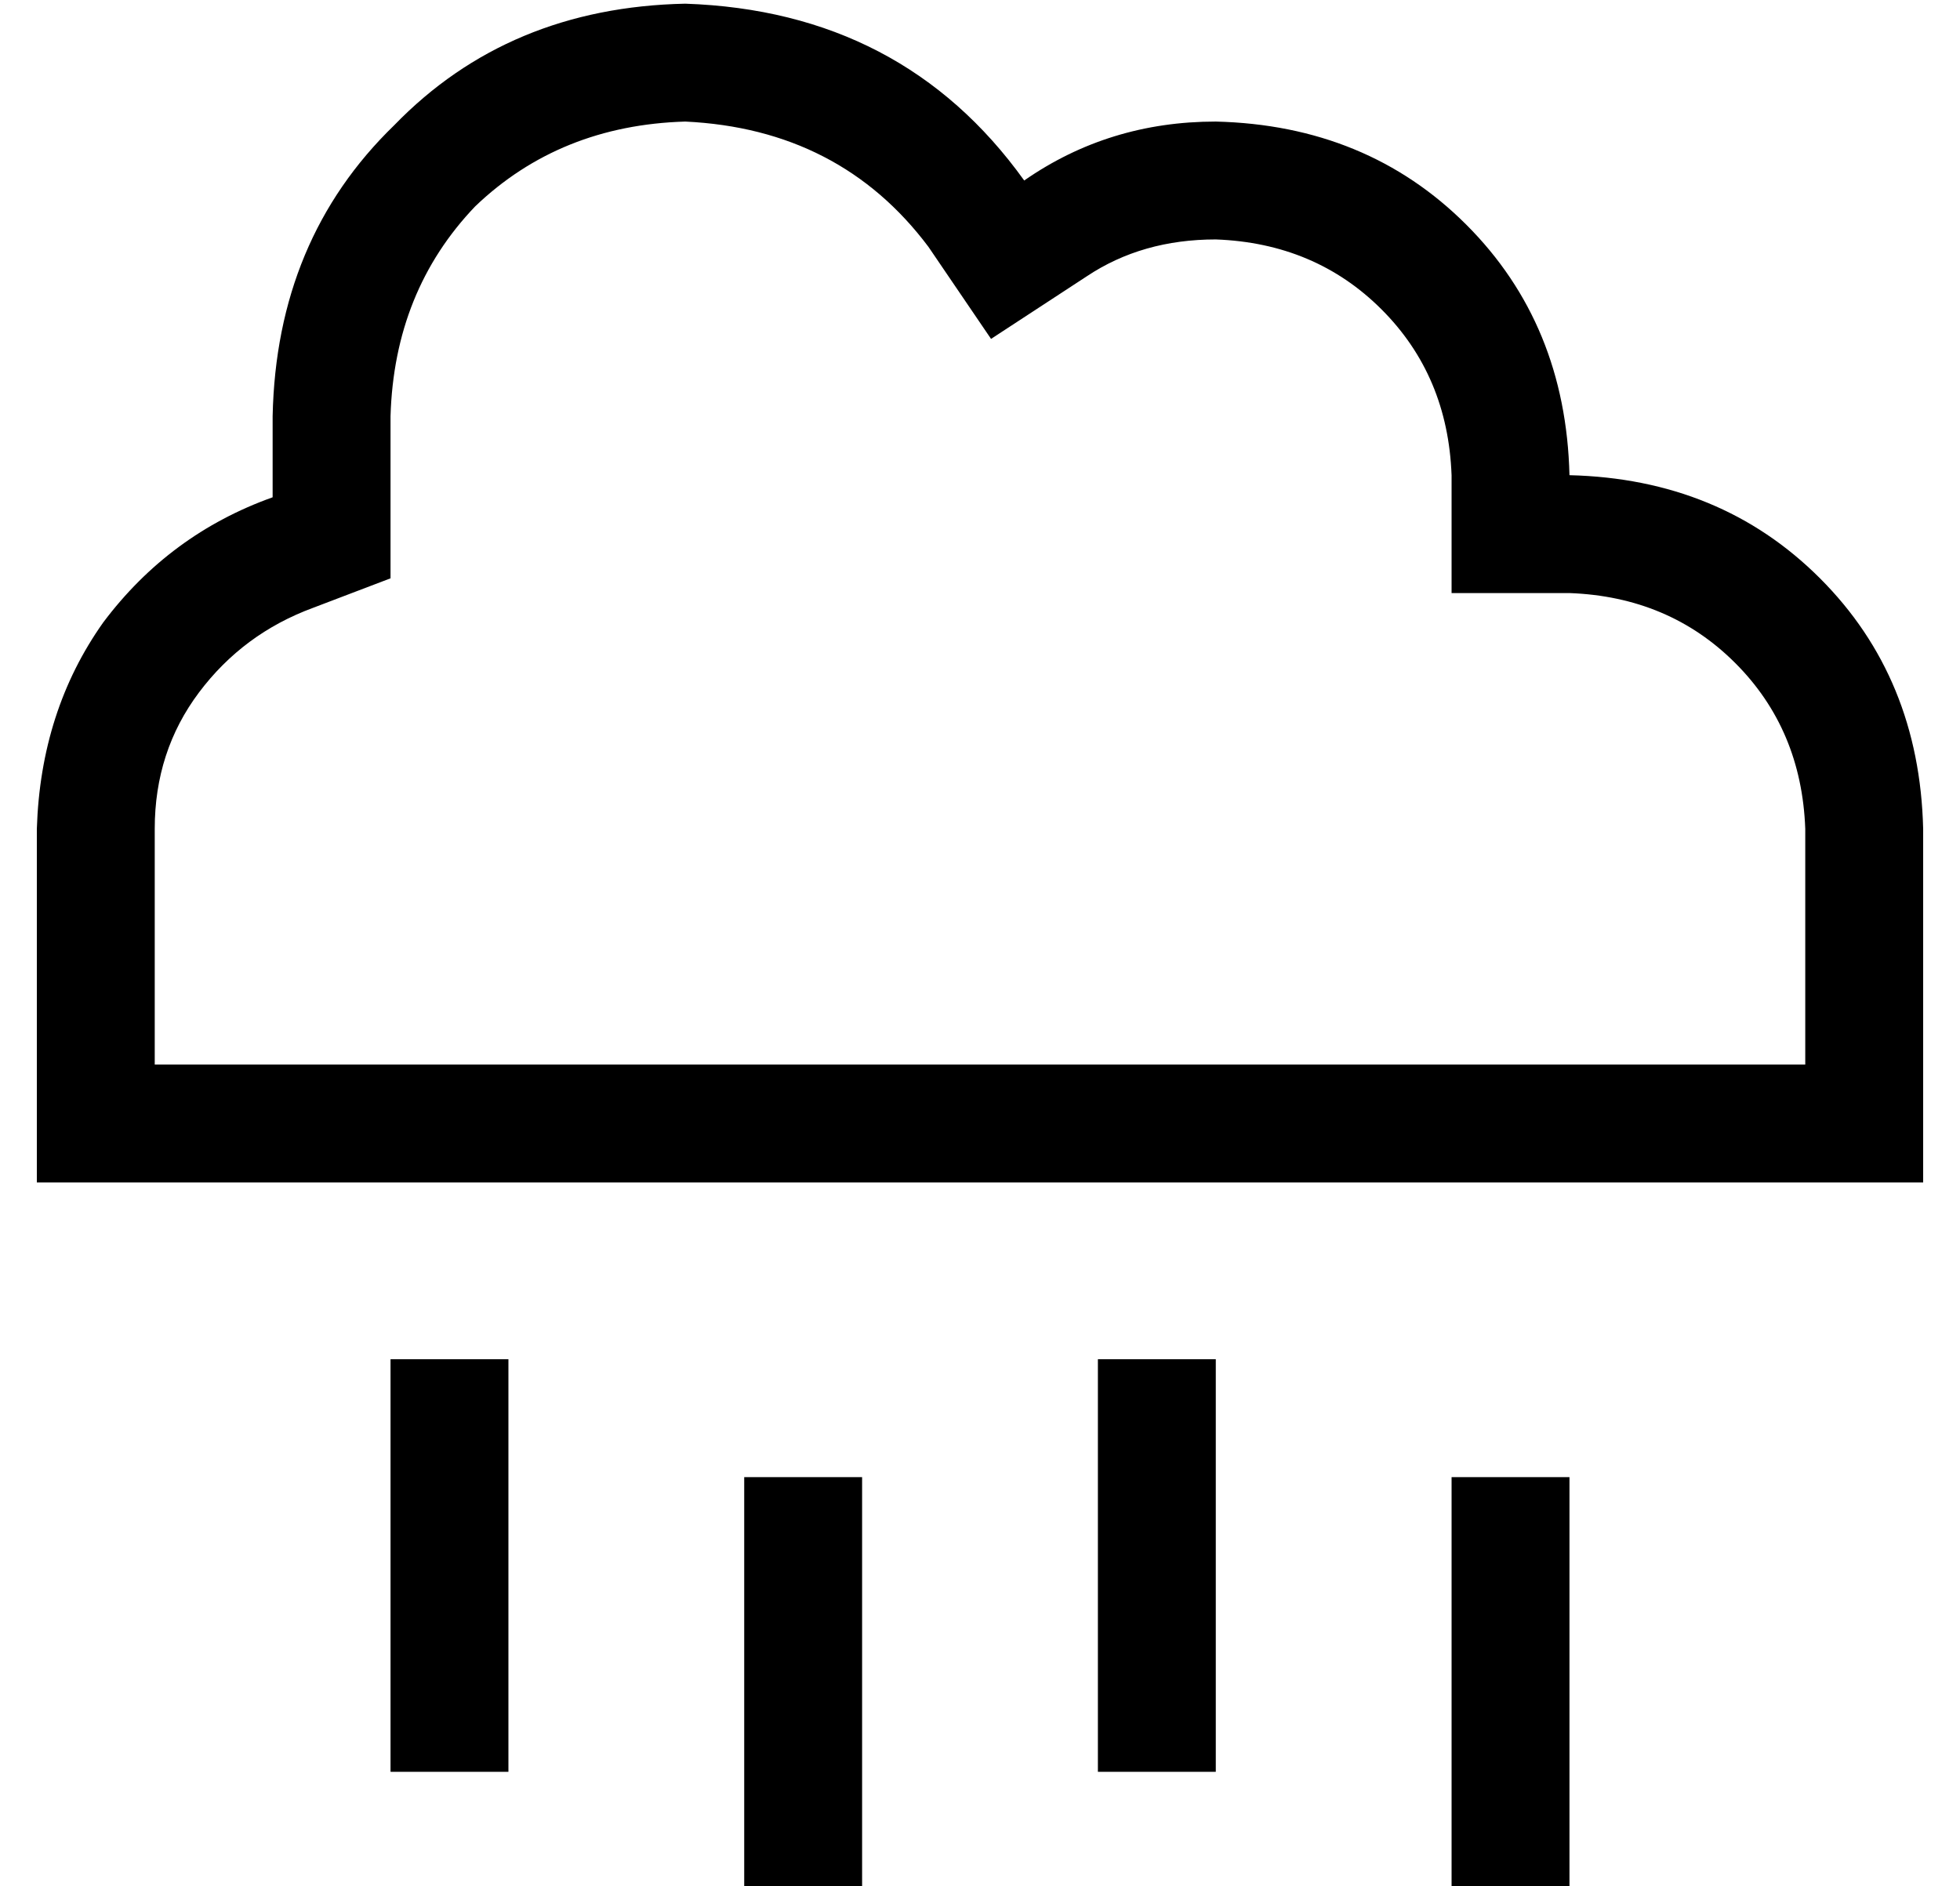 <?xml version="1.0" standalone="no"?>
<!DOCTYPE svg PUBLIC "-//W3C//DTD SVG 1.1//EN" "http://www.w3.org/Graphics/SVG/1.1/DTD/svg11.dtd" >
<svg xmlns="http://www.w3.org/2000/svg" xmlns:xlink="http://www.w3.org/1999/xlink" version="1.1" viewBox="-10 -40 532 512">
   <path fill="currentColor"
d="M384 89v32v-32v32h32v0q27 1 45 19t19 45v64v0h-64h-384v-64v0q0 -21 12 -37t31 -23l21 -8v0v-22v0v-22v0q1 -34 23 -57q23 -22 57 -23q42 2 66 34l17 25v0l26 -17v0q15 -10 35 -10q27 1 45 19t19 45v0zM0 281h32h-32h512v-32v0v-64v0q-1 -41 -28 -68t-68 -28
q-1 -41 -28 -68t-68 -28q-29 0 -52 16q-33 -46 -92 -48q-48 1 -79 33q-32 31 -33 79v22v0q-28 10 -46 34q-17 24 -18 56v64v0v32v0zM128 345v-16v16v-16h-32v0v16v0v80v0v16v0h32v0v-16v0v-80v0zM320 345v-16v16v-16h-32v0v16v0v80v0v16v0h32v0v-16v0v-80v0zM224 377v-16v16
v-16h-32v0v16v0v80v0v16v0h32v0v-16v0v-80v0zM416 377v-16v16v-16h-32v0v16v0v80v0v16v0h32v0v-16v0v-80v0z" />
</svg>
